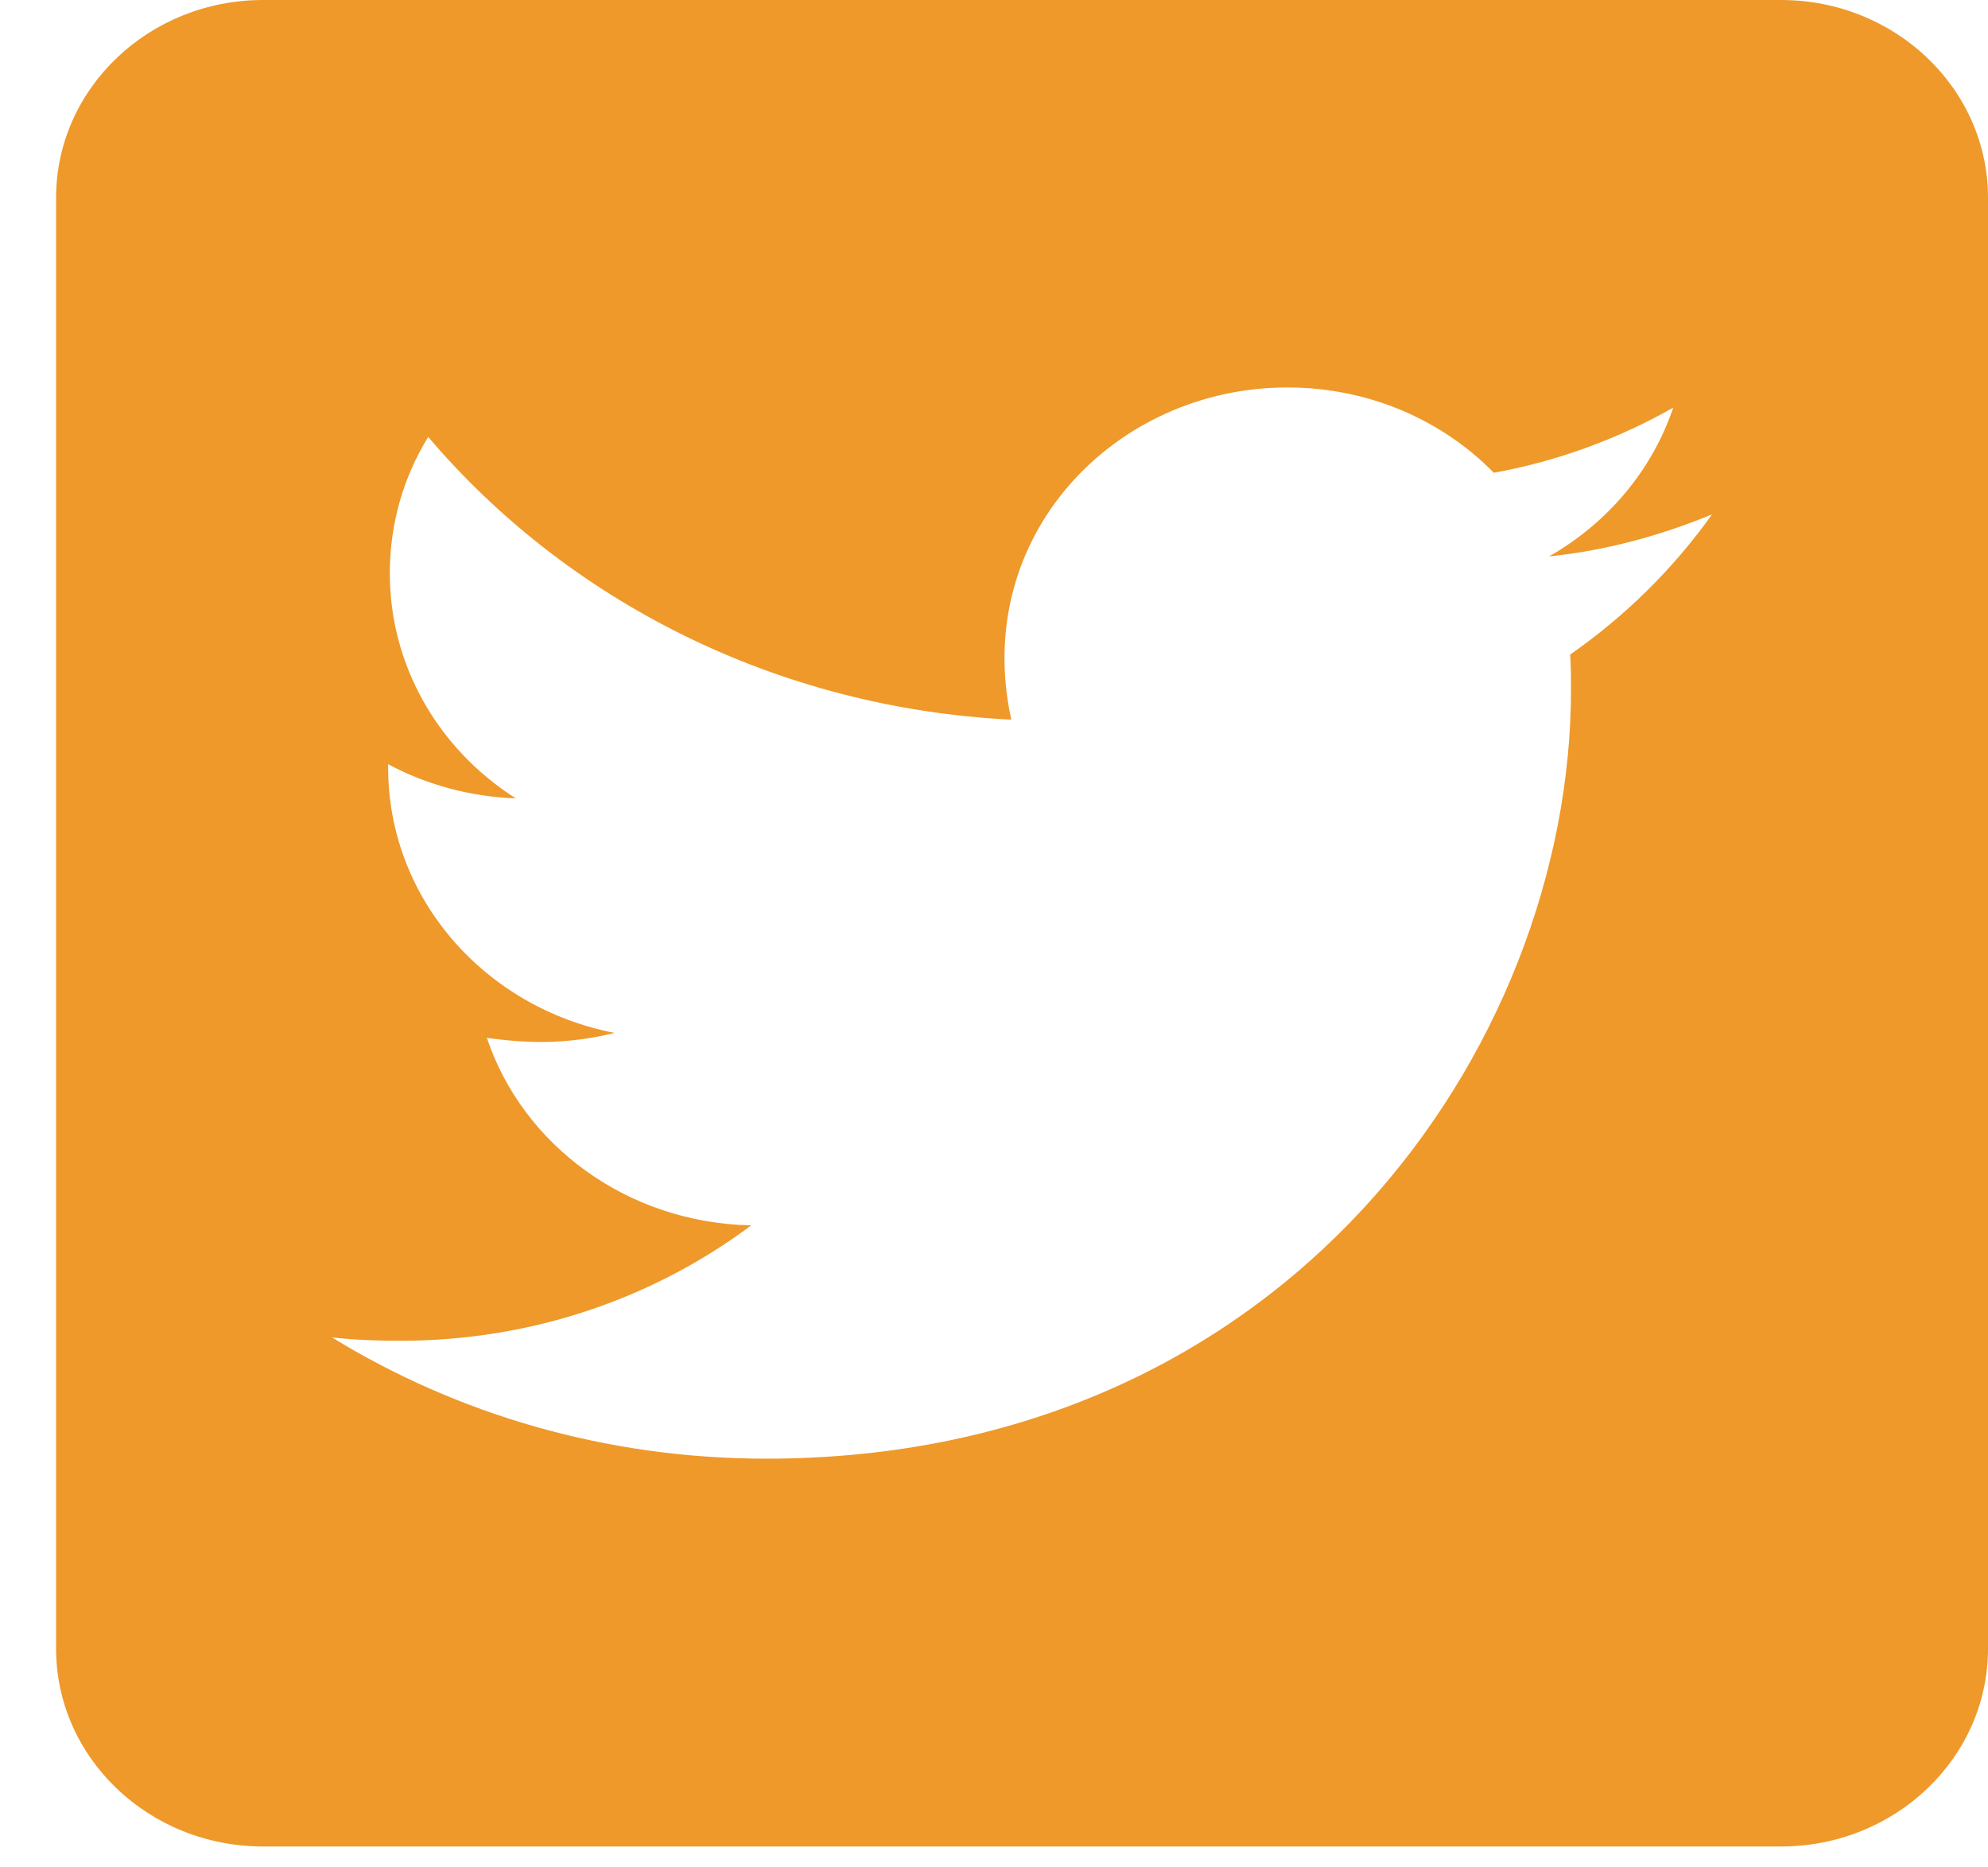 <svg width="33" height="31" viewBox="0 0 33 31" fill="none" xmlns="http://www.w3.org/2000/svg">
<path d="M29.564 0H4.367C2.47 0 0.931 1.471 0.931 3.284V27.369C0.931 29.182 2.47 30.653 4.367 30.653H29.564C31.461 30.653 33 29.182 33 27.369V3.284C33 1.471 31.461 0 29.564 0ZM26.064 10.866C26.078 11.057 26.078 11.255 26.078 11.447C26.078 17.379 21.354 24.215 12.721 24.215C10.058 24.215 7.588 23.476 5.512 22.203C5.891 22.244 6.257 22.258 6.643 22.258C8.841 22.258 10.859 21.546 12.47 20.342C10.408 20.301 8.676 19.008 8.082 17.229C8.805 17.331 9.456 17.331 10.201 17.147C8.053 16.729 6.443 14.923 6.443 12.74V12.686C7.065 13.021 7.796 13.226 8.562 13.254C7.918 12.844 7.39 12.289 7.025 11.637C6.66 10.985 6.47 10.257 6.471 9.518C6.471 8.683 6.7 7.917 7.108 7.253C9.421 9.976 12.892 11.755 16.787 11.947C16.121 8.902 18.505 6.432 21.368 6.432C22.721 6.432 23.938 6.972 24.797 7.848C25.856 7.657 26.873 7.28 27.775 6.767C27.424 7.807 26.687 8.683 25.713 9.237C26.658 9.141 27.574 8.888 28.419 8.539C27.782 9.435 26.98 10.229 26.064 10.866Z" fill="#EE992A"/>
</svg>
